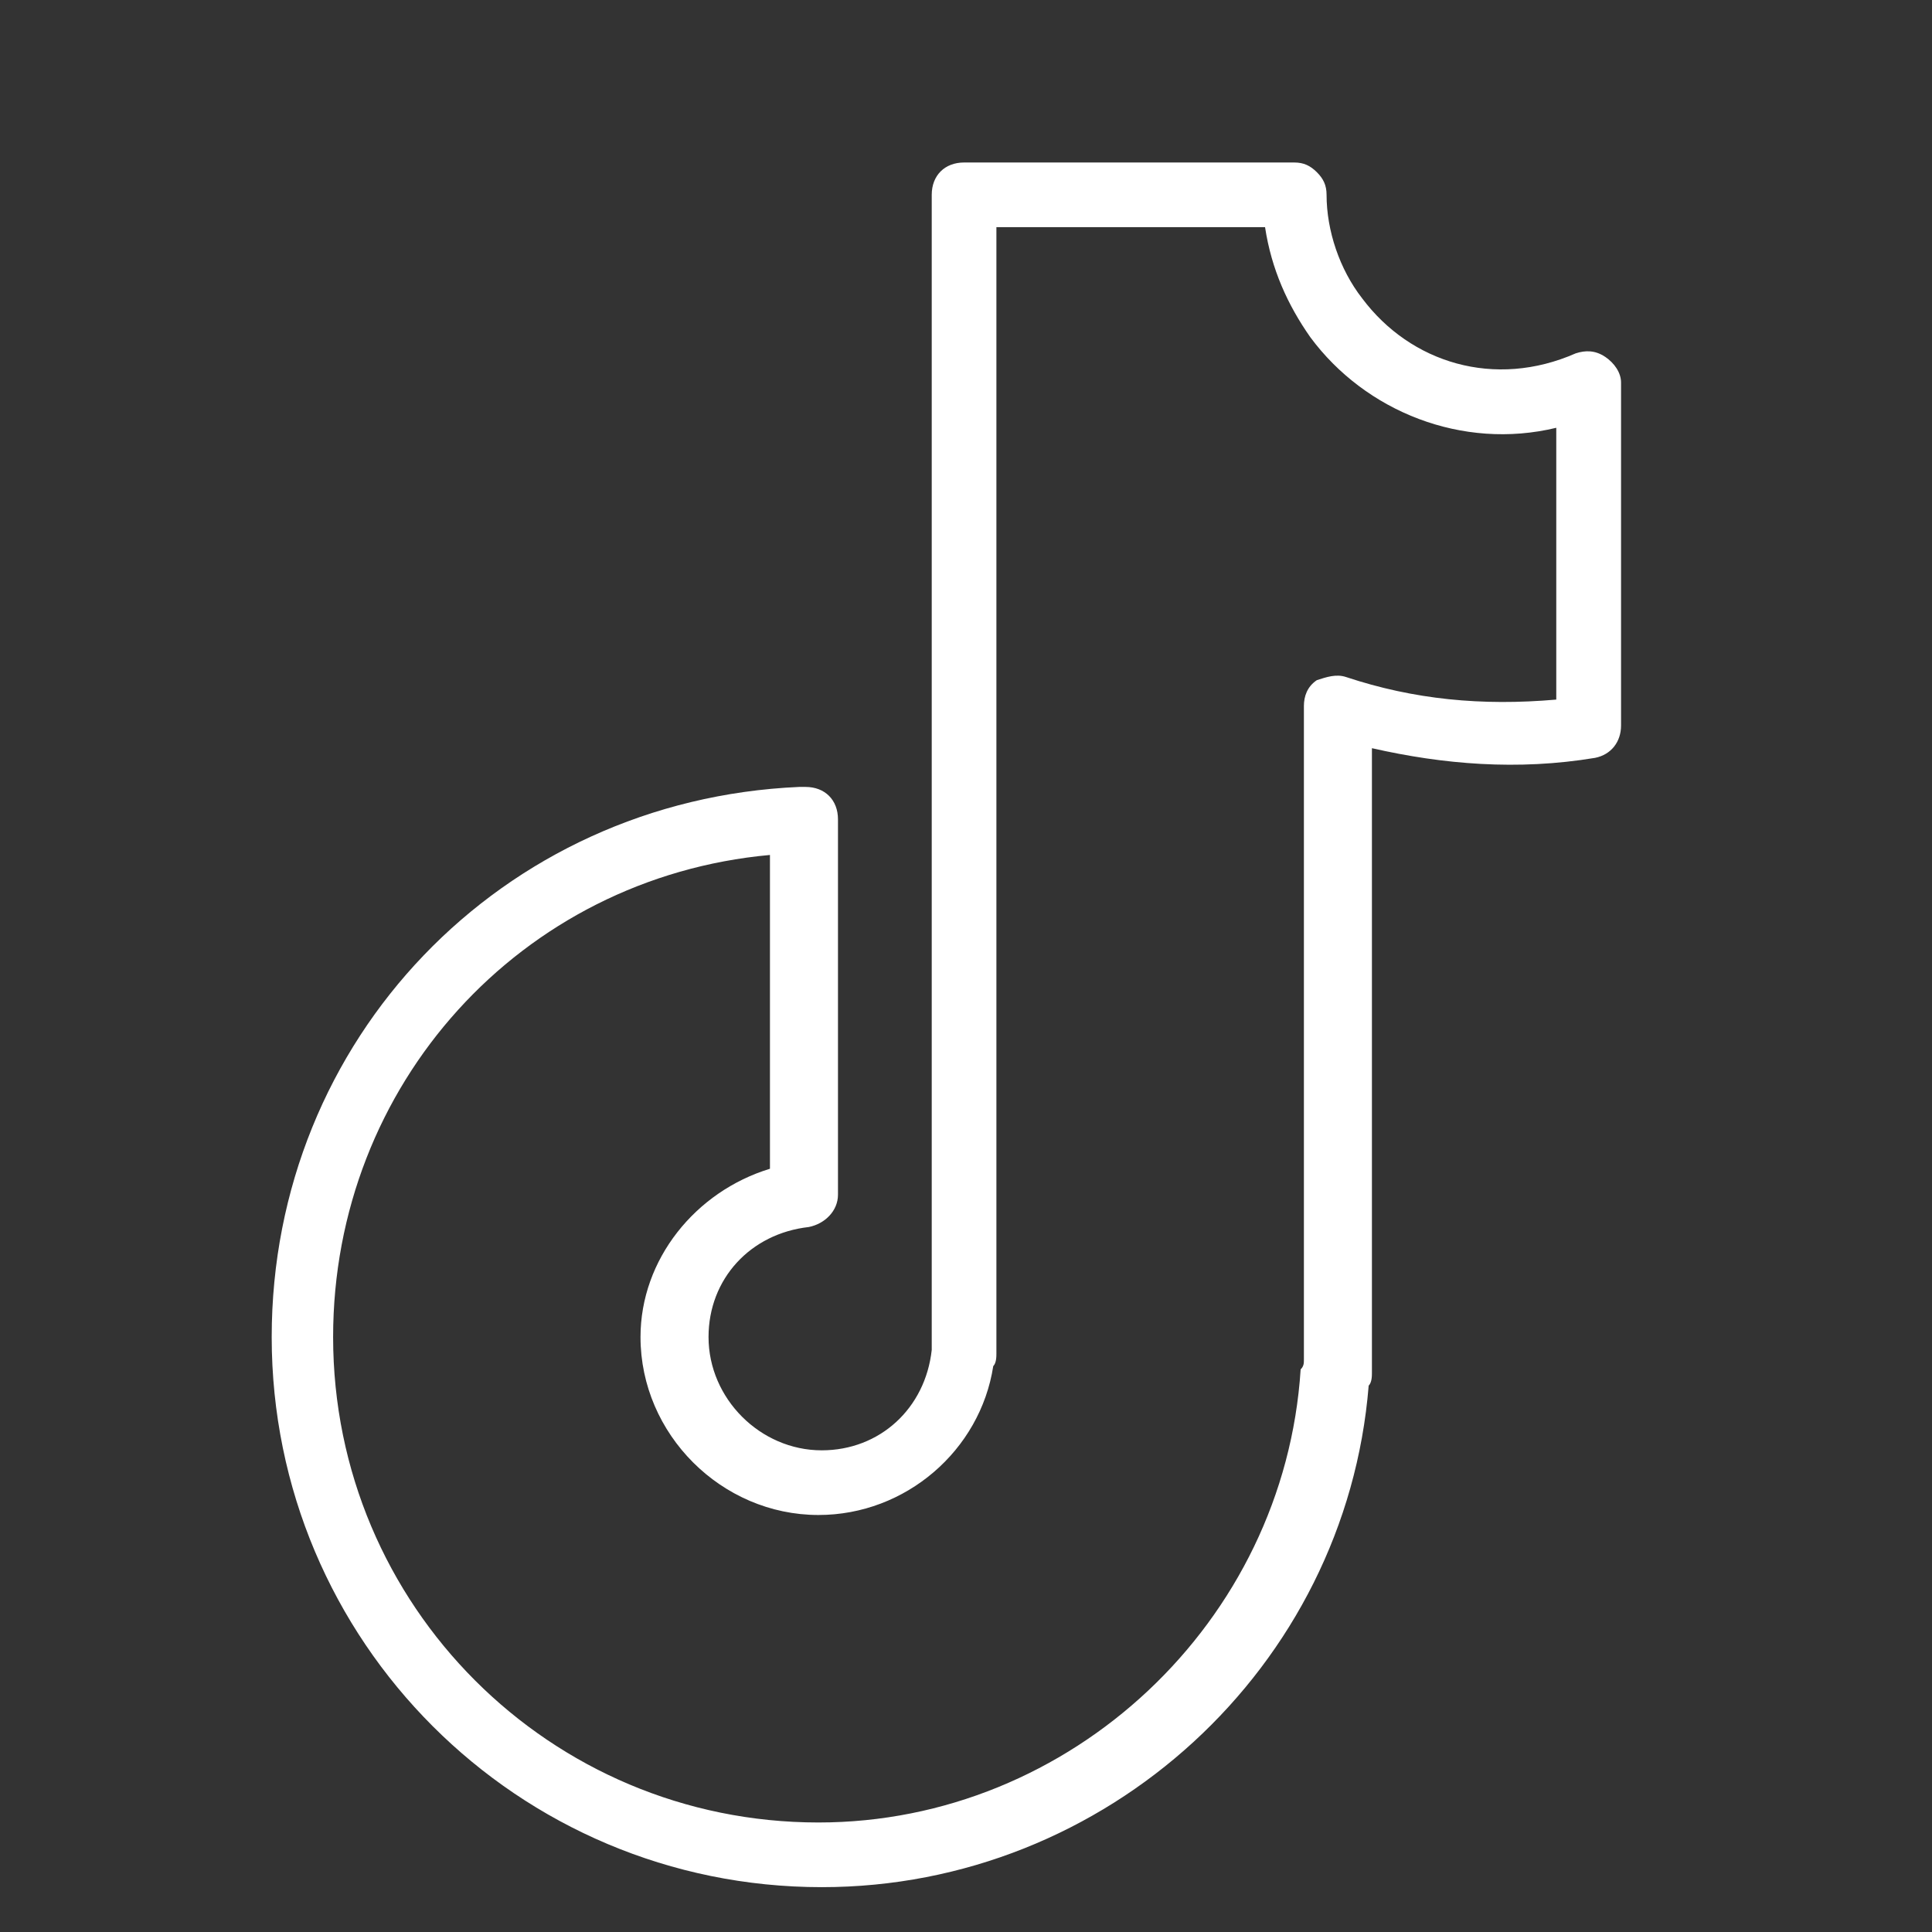 <svg width="19" height="19" viewBox="0 0 19 19" fill="none" xmlns="http://www.w3.org/2000/svg">
<rect x="0" y="0" width="19" height="19" fill="#333333" stroke="none"/>
<g clip-path="url(#clip0_91_3089)">
<path d="M15.782 3.507C15.687 3.444 15.591 3.444 15.496 3.475C14.7 3.825 13.873 3.571 13.396 2.934C13.173 2.648 13.046 2.266 13.046 1.916C13.046 1.821 13.014 1.757 12.95 1.693C12.886 1.63 12.823 1.598 12.727 1.598H9.482C9.291 1.598 9.163 1.725 9.163 1.916V13.213V13.276C9.1 13.849 8.654 14.263 8.081 14.263C7.477 14.263 6.968 13.754 6.968 13.149C6.968 12.576 7.381 12.131 7.954 12.067C8.113 12.035 8.241 11.908 8.241 11.749V8.058C8.241 7.867 8.113 7.739 7.922 7.739H7.859C4.931 7.867 2.672 10.222 2.672 13.149C2.672 16.14 5.09 18.559 8.082 18.559C10.882 18.559 13.237 16.395 13.46 13.627C13.492 13.595 13.492 13.531 13.492 13.499V7.358C14.192 7.517 14.924 7.58 15.687 7.453C15.846 7.421 15.942 7.294 15.942 7.135V3.762C15.942 3.666 15.878 3.571 15.783 3.507L15.782 3.507ZM15.305 6.88C14.573 6.944 13.905 6.88 13.237 6.658C13.141 6.626 13.046 6.658 12.95 6.689C12.855 6.753 12.823 6.849 12.823 6.944V13.372C12.823 13.404 12.823 13.436 12.791 13.467C12.632 15.95 10.532 17.923 8.049 17.923C5.408 17.923 3.276 15.79 3.276 13.149C3.276 10.667 5.122 8.631 7.572 8.408V11.494C6.84 11.717 6.299 12.385 6.299 13.149C6.299 14.104 7.095 14.899 8.049 14.899C8.908 14.899 9.64 14.263 9.768 13.435C9.799 13.404 9.799 13.34 9.799 13.308V2.234H12.441C12.504 2.648 12.663 2.998 12.886 3.316C13.427 4.048 14.382 4.43 15.305 4.207L15.305 6.88Z" fill="white"/>
</g>
<defs>
<clipPath id="clip0_91_3089">
<rect width="18.092" height="18.092" fill="white" transform="translate(0.41 0.844)"/>
</clipPath>
</defs>
</svg>
